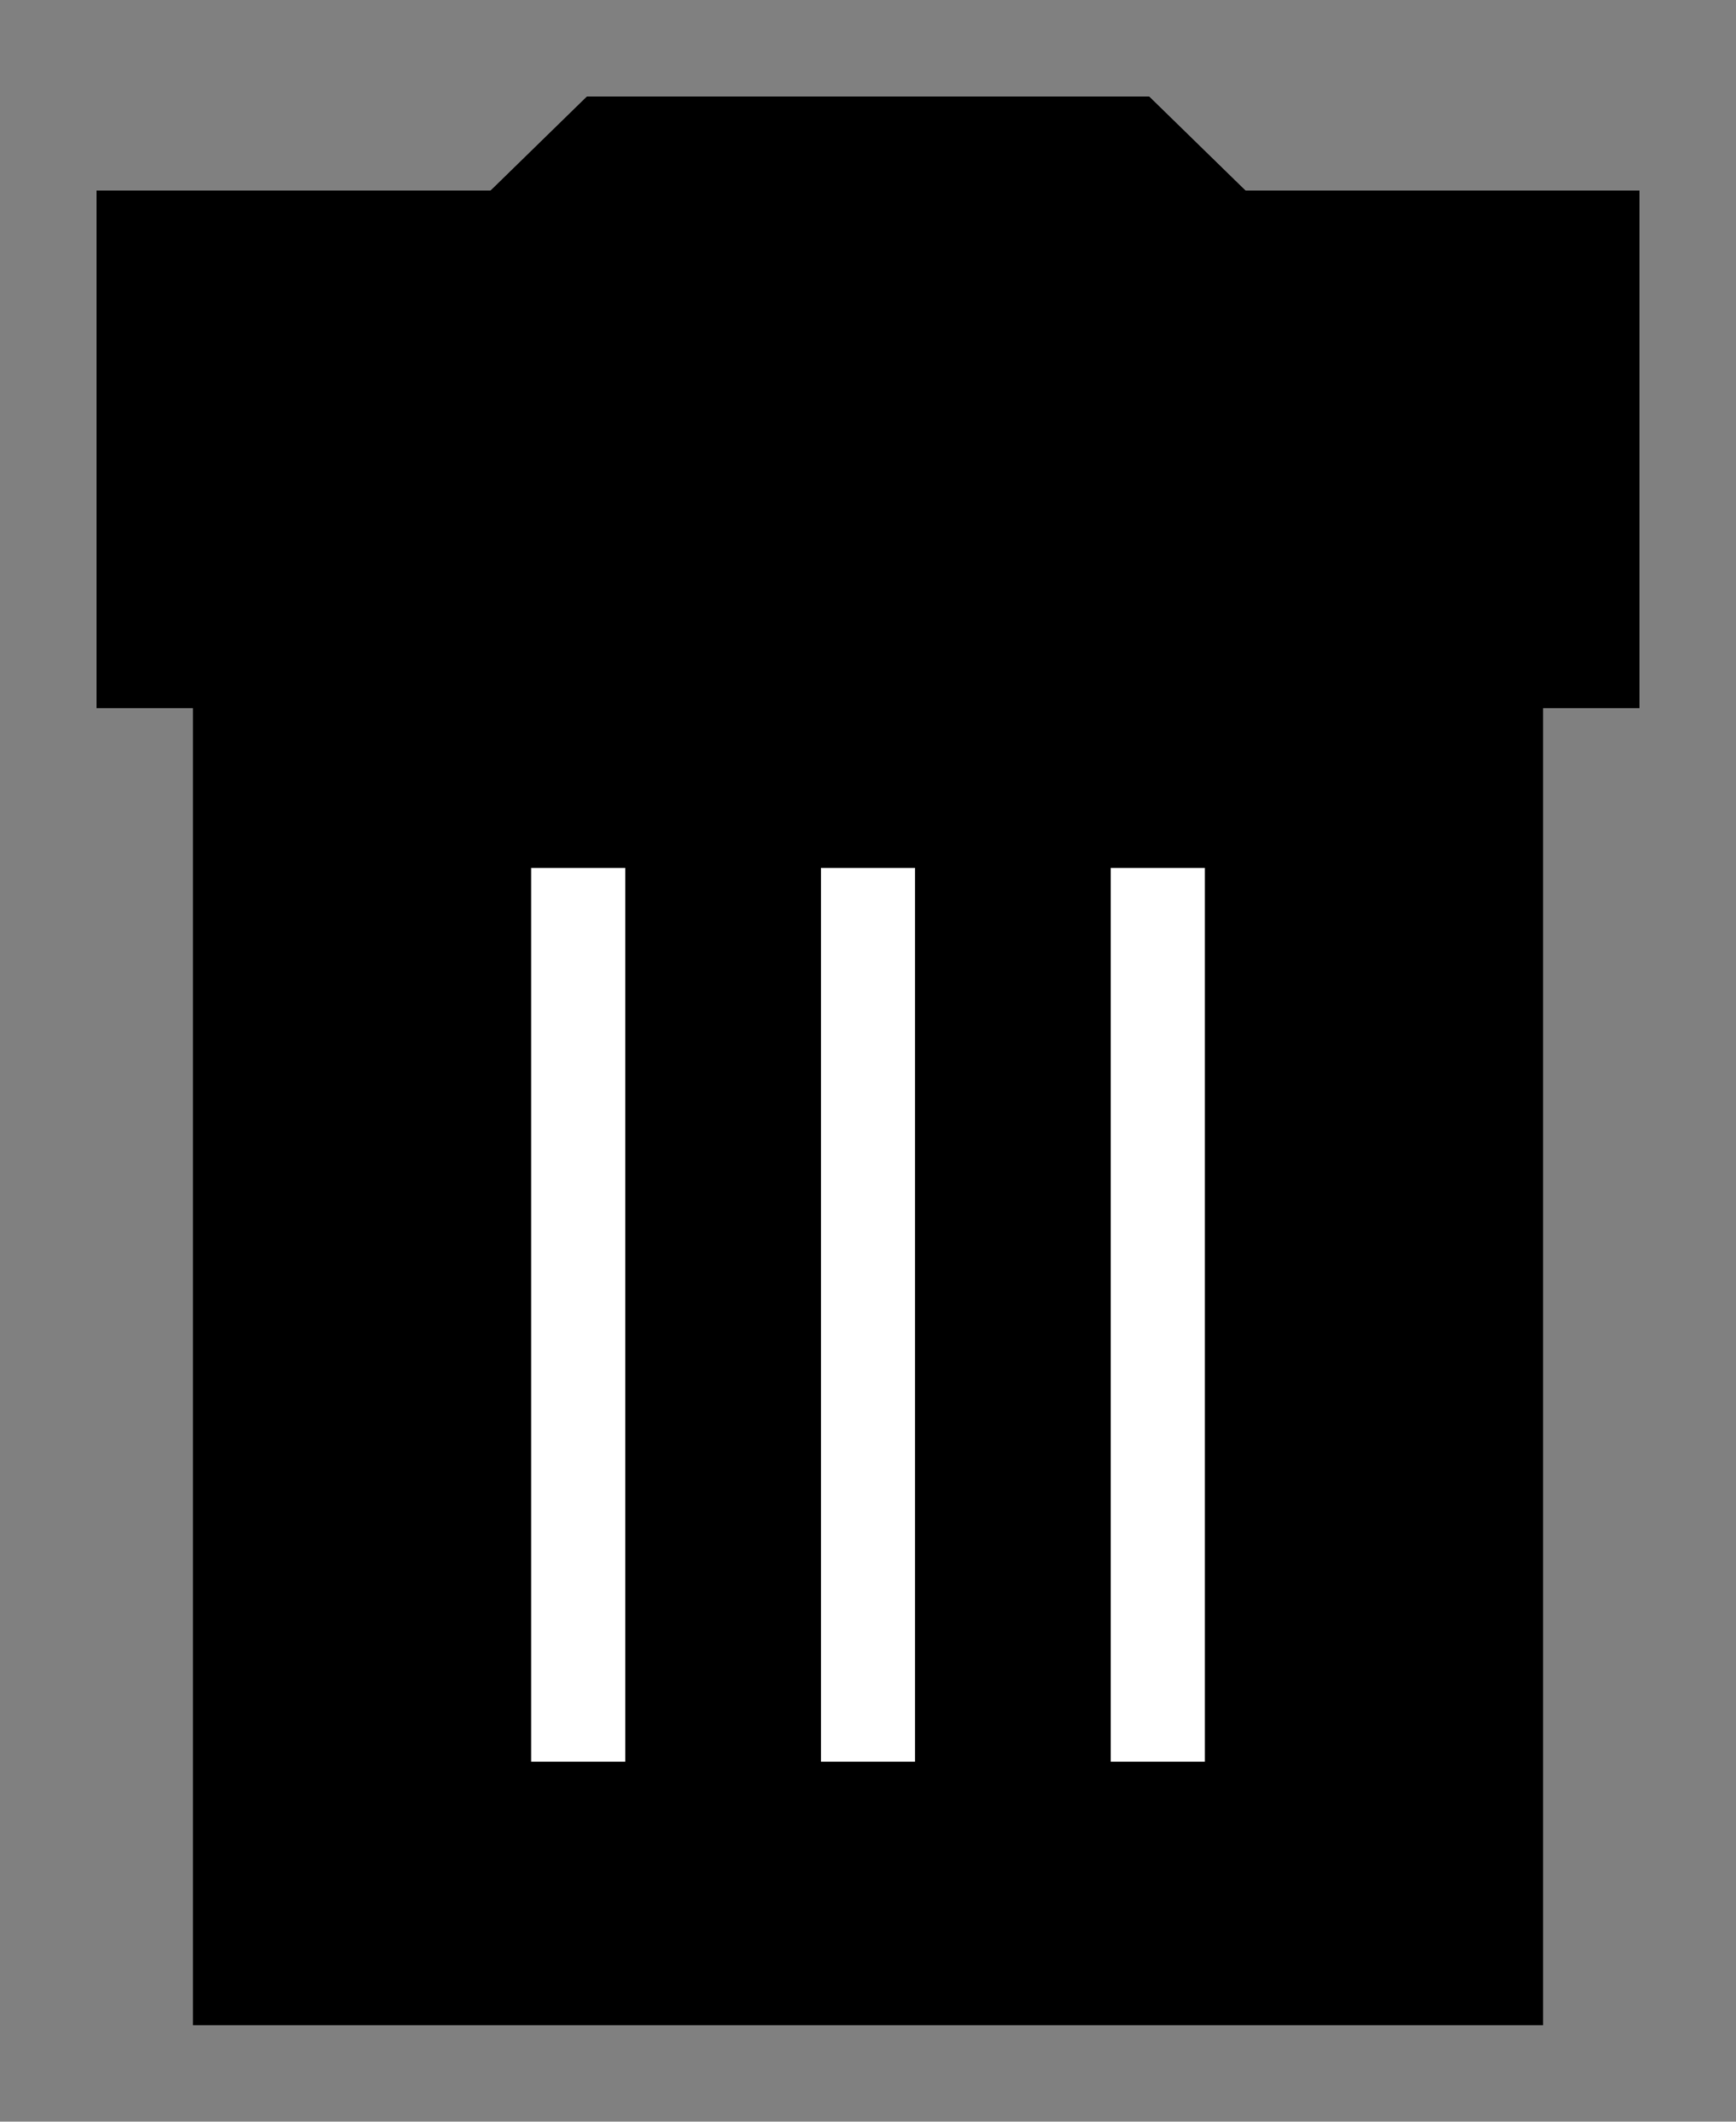 <?xml version="1.0" encoding="UTF-8"?>
<svg width="18px" height="22px" viewBox="0 0 18 22" version="1.1" xmlns="http://www.w3.org/2000/svg" xmlns:xlink="http://www.w3.org/1999/xlink">
    <rect x="0" y="0" width="18" height="22" fill="#808080" stroke="none"/>
    <title>delete-icon-selected</title>
    <g id="Page-1" stroke="none" stroke-width="1" fill-rule="evenodd">
        <g id="icons_sprite" transform="translate(-185, -35)" fill-rule="nonzero">
            <g id="delete-icon-selected" transform="translate(186, 36)">
                <polygon id="Объединение_6" stroke-opacity="0" stroke="#000000" fill="#000000" points="1 20 1 6.342 0 6.342 0 0.976 4.086 0.976 5.086 0 10.915 0 11.915 0.976 16 0.976 16 6.342 15 6.342 15 20"></polygon>
                <polygon id="Контур_2715-2" fill="#000000" points="4.507 7.561 4.507 16.829 5.483 16.829 5.483 7.561"></polygon>
                <polygon id="Контур_2716-2" fill="#000000" points="7.512 7.561 7.512 16.829 8.488 16.829 8.488 7.561"></polygon>
                <polygon id="Контур_2717-2" fill="#000000" points="10.517 7.561 10.517 16.829 11.493 16.829 11.493 7.561"></polygon>
                <rect id="Прямоугольник_860" fill="#000000" x="2" y="11" width="12" height="8"></rect>
                <polygon id="Контур_2745" fill="#FFFFFF" points="4.507 8 4.507 17.268 5.483 17.268 5.483 8"></polygon>
                <polygon id="Контур_2746" fill="#FFFFFF" points="7.512 8 7.512 17.268 8.488 17.268 8.488 8"></polygon>
                <polygon id="Контур_2747" fill="#FFFFFF" points="10.517 8 10.517 17.268 11.493 17.268 11.493 8"></polygon>
            </g>
        </g>
    </g>
</svg>